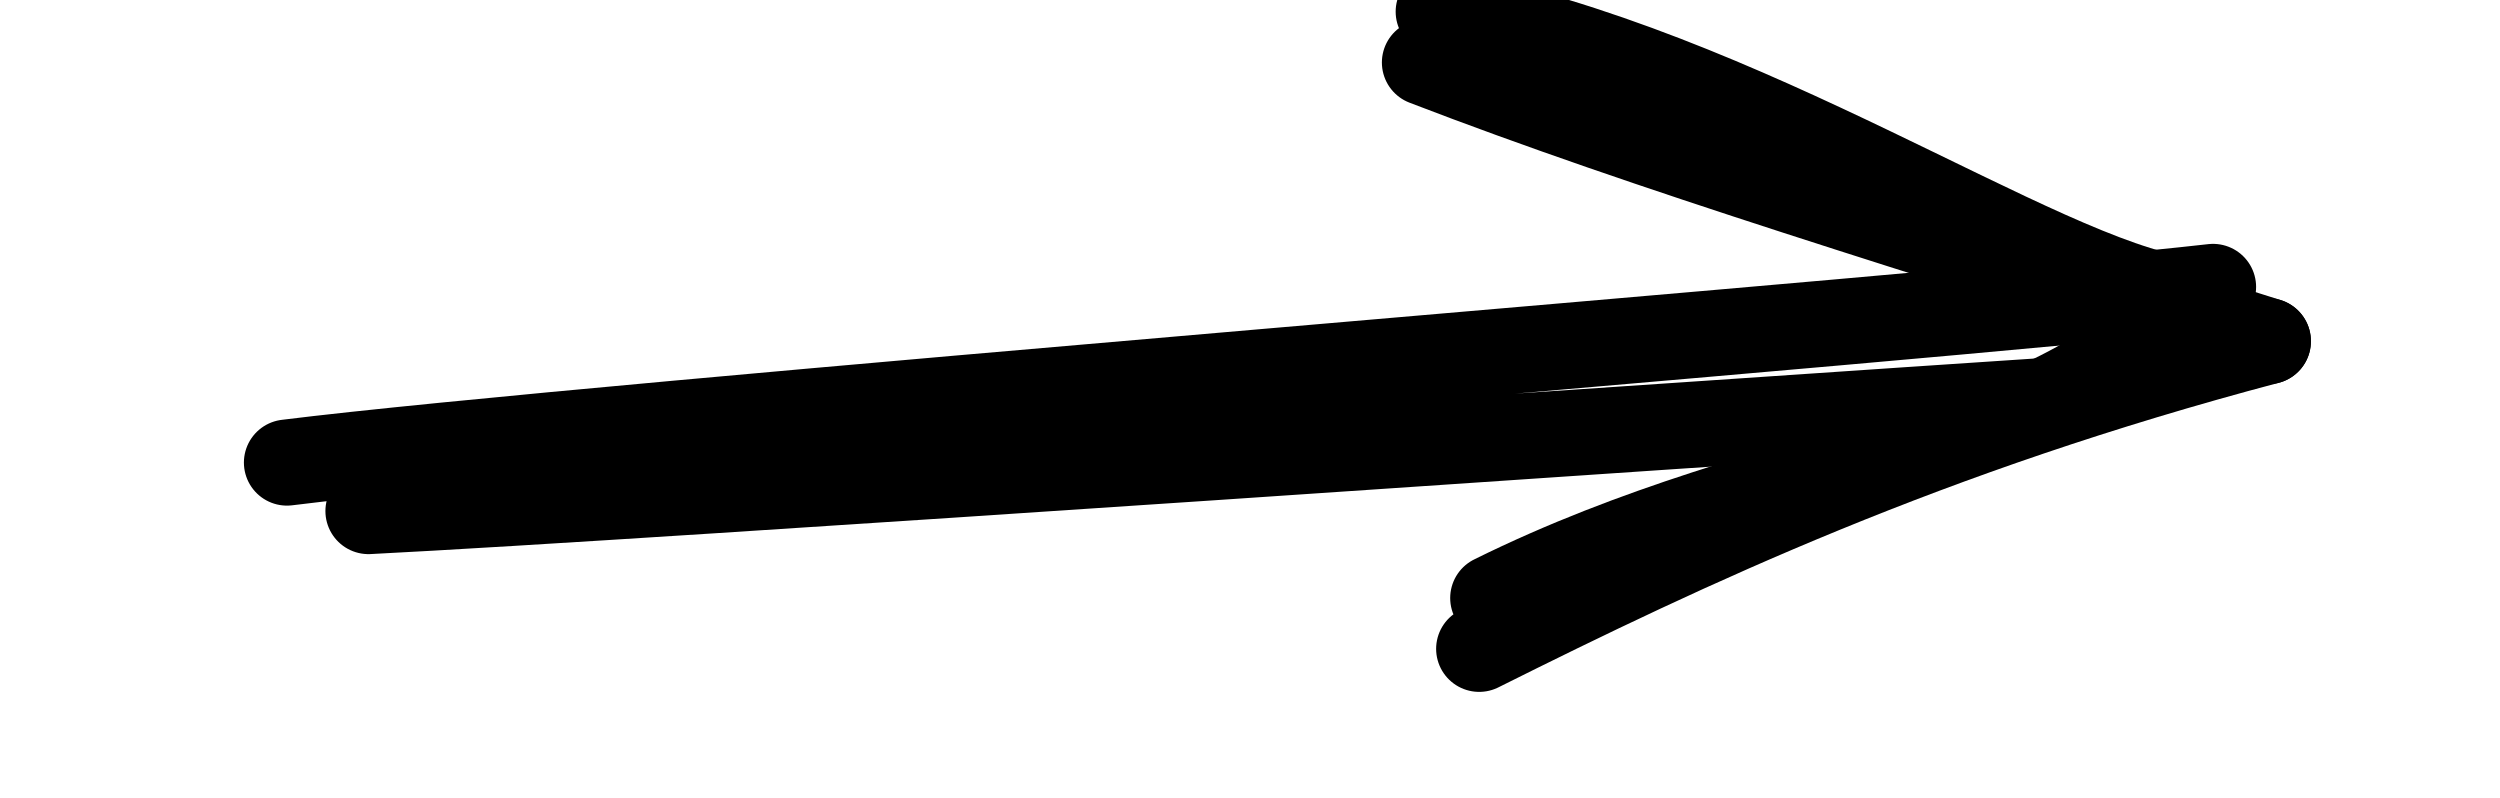 <svg version="1.1" xmlns="http://www.w3.org/2000/svg" viewBox="0 0 87.106 27.809"
  width="87.106" height="27.809">
  <!-- svg-source:excalidraw -->

  <g stroke-linecap="round">
    <g transform="translate(11.708 16.377) rotate(0 31.845 -2.473)">
      <path d="M1.13 1.43 C10.87 0.94, 50.02 -1.78, 59.75 -2.42 M-1.71 -0.26 C8.87 -1.58, 55.64 -5.27, 65.4 -6.38"
        stroke="#000" stroke-width="3" fill="none"></path>
    </g>
    <g transform="translate(11.708 16.377) rotate(0 31.845 -2.473)">
      <path d="M40.32 4.46 C50.36 -0.51, 59.73 -0.34, 64.33 -5.93 M39.83 6.23 C47.1 2.6, 55.45 -1.35, 67.31 -4.49"
        stroke="#000" stroke-width="3" fill="none"></path>
    </g>
    <g transform="translate(11.708 16.377) rotate(0 31.845 -2.473)">
      <path
        d="M38.42 -15.97 C49.19 -13.9, 59.22 -6.69, 64.33 -5.93 M37.94 -14.2 C45.81 -11.17, 54.78 -8.46, 67.31 -4.49"
        stroke="#000" stroke-width="3" fill="none"></path>
    </g>
  </g>
</svg>